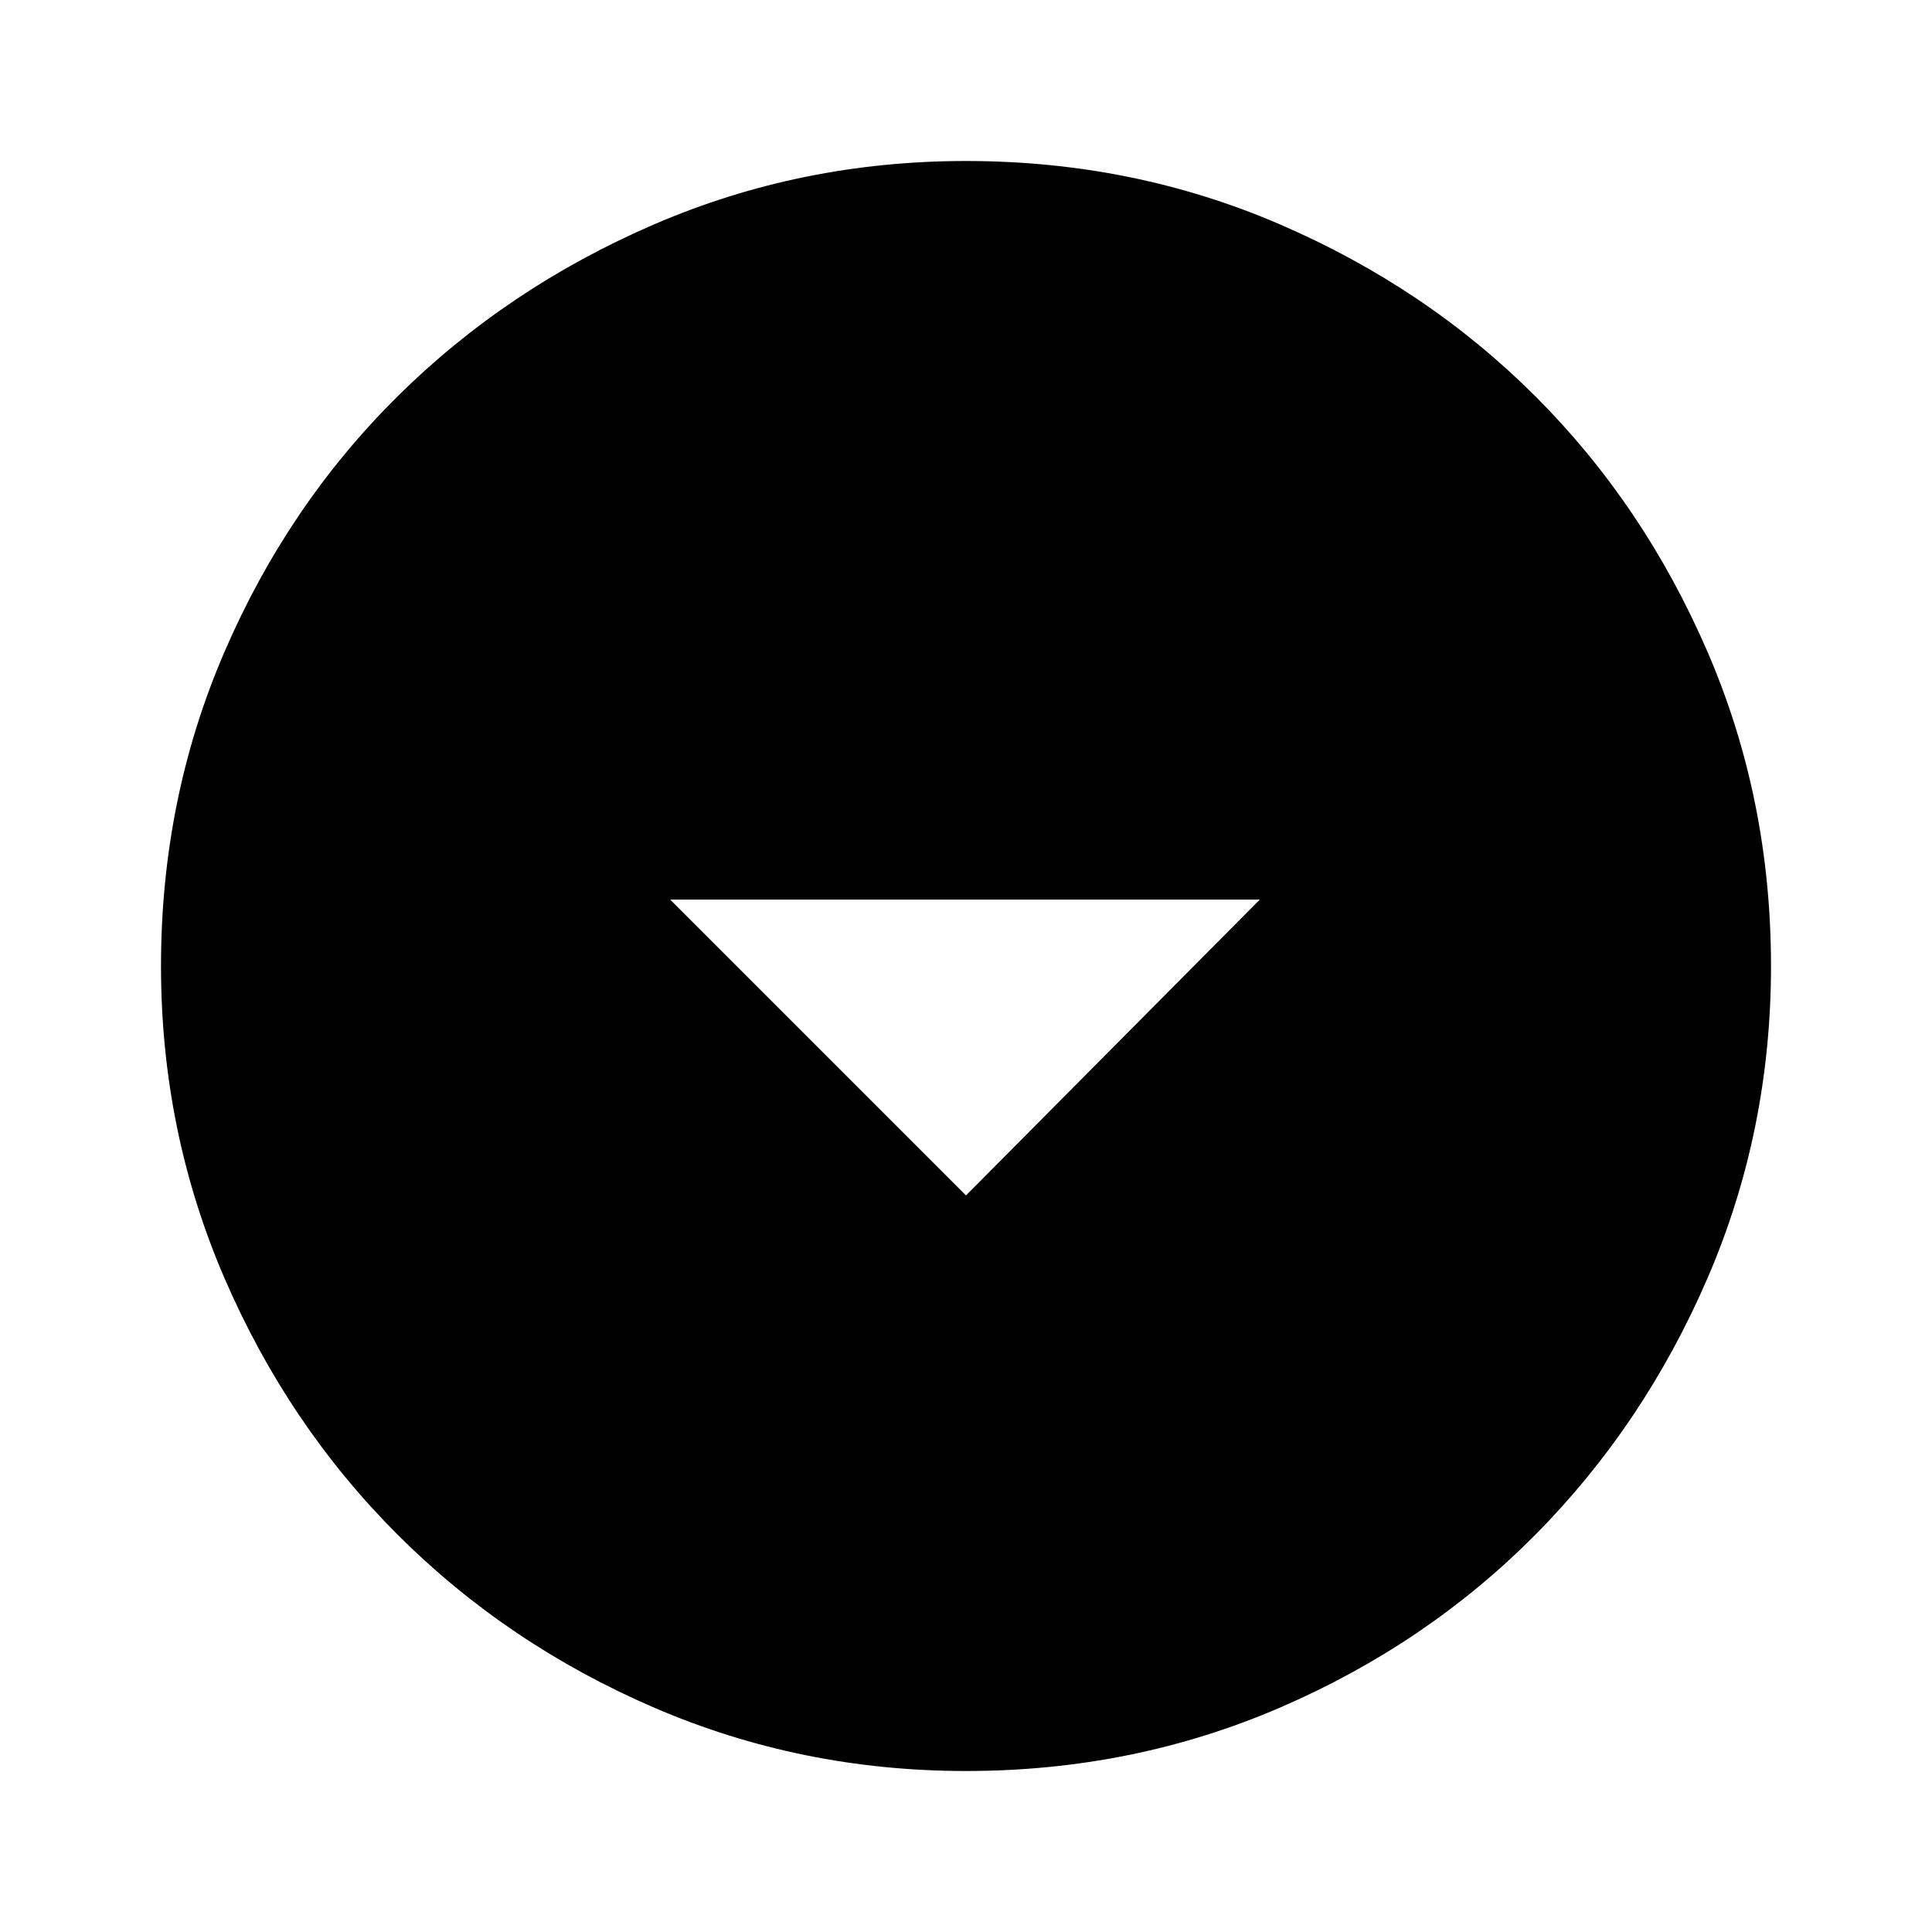 <svg xmlns="http://www.w3.org/2000/svg" width="48" height="48" viewBox="0 96 960 960"><path d="m480 690 146-147H333l147 147Zm0 286q-82 0-155-31.5t-127.5-86Q143 804 111.5 731T80 576q0-83 31.5-156t86-127Q252 239 325 207.5T480 176q83 0 156 31.5T763 293q54 54 85.5 127T880 576q0 82-31.5 155T763 858.5q-54 54.5-127 86T480 976Z"/></svg>